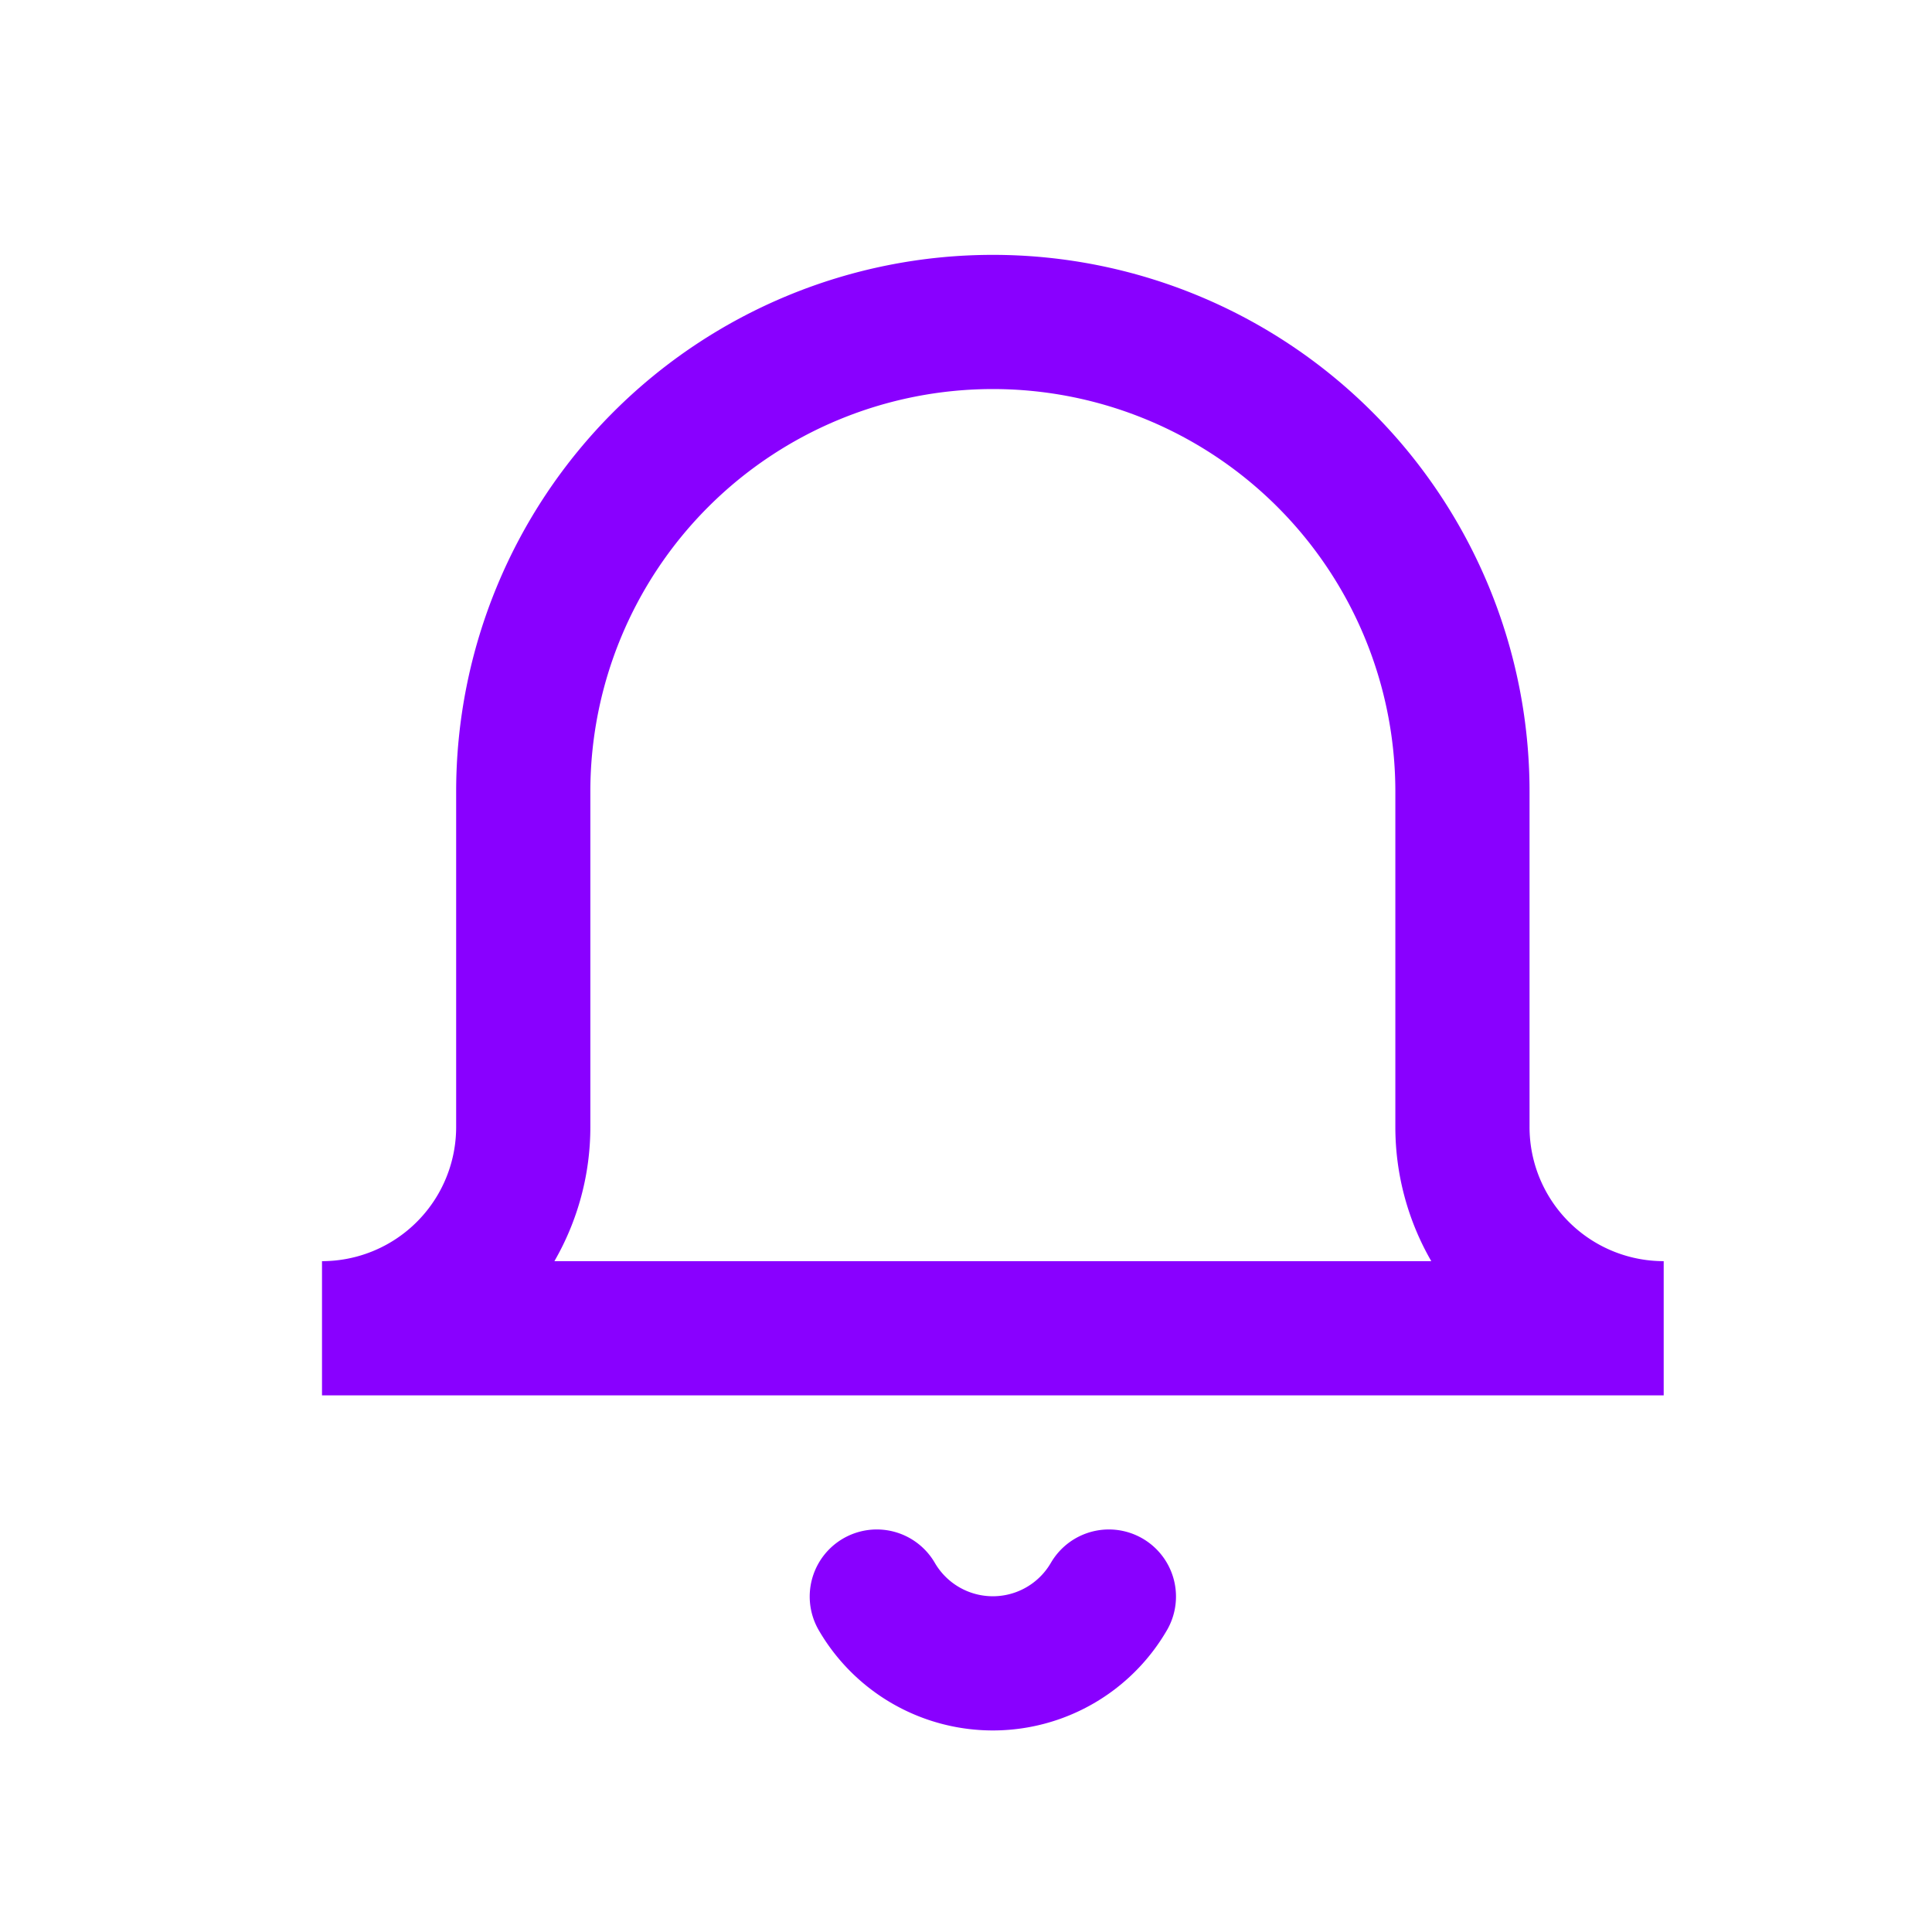 <svg width="24" height="24" fill="none" xmlns="http://www.w3.org/2000/svg"><mask id="a" maskUnits="userSpaceOnUse" x="0" y="0" width="24" height="24"><path fill="#C4C4C4" stroke="#8900ff" stroke-linecap="round" d="M.5.5h23v23H.5z"/></mask><g mask="url(#a)"><path d="M13.775 19.833a1.667 1.667 0 0 1-2.883 0m9.775-3.333H4A2.5 2.5 0 0 0 6.5 14V9.833a5.833 5.833 0 0 1 11.667 0V14a2.5 2.5 0 0 0 2.5 2.5v0z" stroke="#8900ff" stroke-width="1.667" stroke-linecap="round"/></g></svg>
